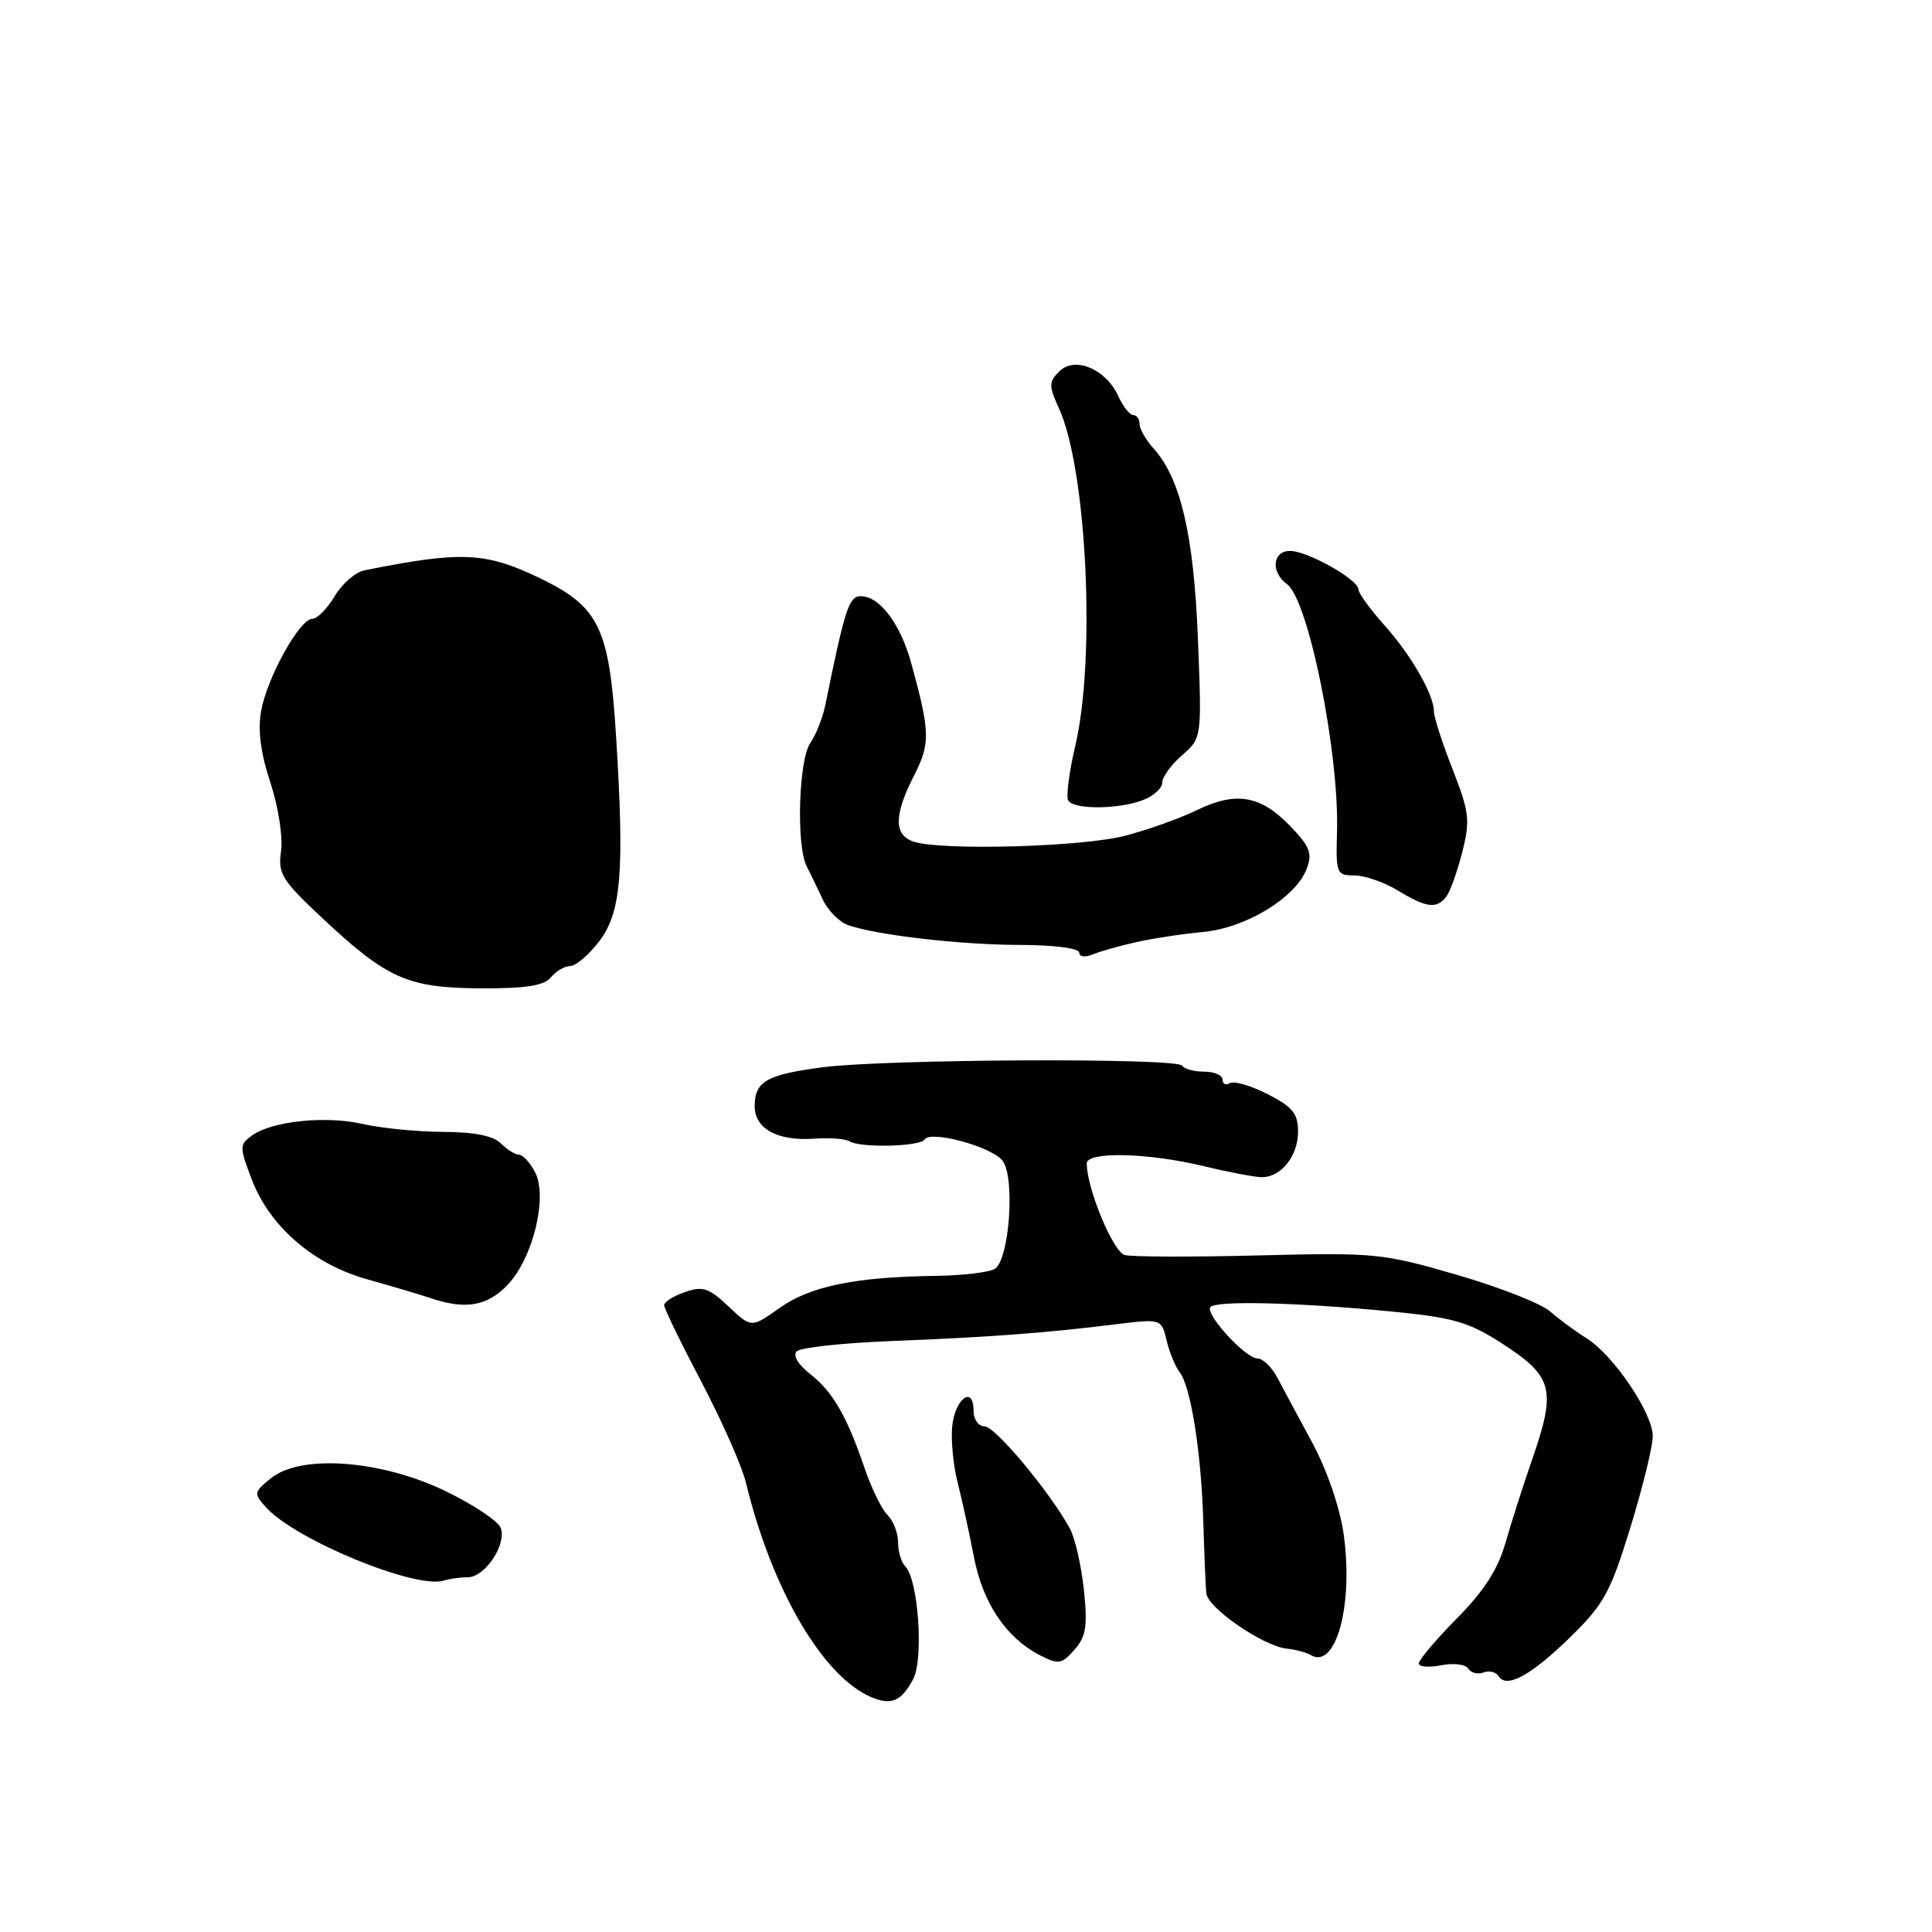 <?xml version="1.0" encoding="UTF-8" standalone="no"?>
<!DOCTYPE svg PUBLIC "-//W3C//DTD SVG 1.1//EN" "http://www.w3.org/Graphics/SVG/1.1/DTD/svg11.dtd" >
<svg xmlns="http://www.w3.org/2000/svg" xmlns:xlink="http://www.w3.org/1999/xlink" version="1.1" viewBox="0 0 256 256">
 <g >
 <path fill="currentColor"
d=" M 121.00 222.49 C 122.41 219.86 121.68 209.28 119.96 207.56 C 119.43 207.03 119.00 205.60 119.00 204.37 C 119.00 203.15 118.37 201.51 117.60 200.74 C 116.82 199.97 115.47 197.20 114.58 194.59 C 112.22 187.65 110.37 184.44 107.35 182.06 C 105.73 180.79 105.02 179.59 105.58 179.05 C 106.09 178.56 111.67 177.95 118.00 177.70 C 130.86 177.20 138.55 176.63 147.70 175.49 C 153.89 174.73 153.89 174.73 154.58 177.61 C 154.96 179.20 155.73 181.08 156.29 181.79 C 157.78 183.67 159.16 192.34 159.44 201.50 C 159.57 205.90 159.75 210.23 159.84 211.12 C 160.03 213.06 167.36 218.11 170.48 218.45 C 171.70 218.58 173.12 218.96 173.64 219.28 C 176.99 221.35 179.37 212.70 178.04 203.28 C 177.53 199.71 175.84 194.79 173.85 191.10 C 172.01 187.69 169.91 183.80 169.20 182.45 C 168.48 181.10 167.31 180.00 166.61 180.00 C 165.06 180.00 159.74 174.22 160.37 173.22 C 160.93 172.31 171.62 172.56 184.17 173.76 C 192.46 174.56 194.55 175.15 198.83 177.89 C 205.85 182.40 206.28 184.02 202.95 193.59 C 201.82 196.84 200.26 201.72 199.49 204.42 C 198.49 207.93 196.64 210.82 193.04 214.45 C 190.27 217.26 188.00 219.94 188.00 220.41 C 188.00 220.87 189.33 220.98 190.96 220.66 C 192.59 220.33 194.21 220.53 194.56 221.10 C 194.91 221.67 195.82 221.90 196.57 221.61 C 197.32 221.32 198.21 221.54 198.55 222.08 C 199.60 223.79 202.80 222.06 208.03 216.97 C 212.50 212.61 213.38 211.03 216.03 202.42 C 217.66 197.10 219.00 191.65 219.00 190.31 C 219.00 187.24 213.77 179.52 210.19 177.30 C 208.71 176.38 206.54 174.78 205.37 173.75 C 204.19 172.72 198.63 170.54 193.01 168.91 C 183.18 166.06 182.16 165.96 166.77 166.35 C 157.97 166.57 149.99 166.55 149.04 166.30 C 147.50 165.90 144.00 157.47 144.00 154.16 C 144.00 152.55 152.11 152.74 159.50 154.52 C 162.80 155.32 166.26 155.98 167.18 155.98 C 169.74 156.01 172.00 153.18 172.00 149.95 C 172.00 147.56 171.28 146.67 167.97 144.98 C 165.75 143.85 163.50 143.19 162.97 143.52 C 162.43 143.85 162.00 143.64 162.00 143.06 C 162.00 142.48 160.90 142.00 159.56 142.00 C 158.22 142.00 156.90 141.64 156.63 141.20 C 155.98 140.15 117.33 140.33 109.00 141.42 C 101.58 142.39 100.00 143.29 100.00 146.59 C 100.00 149.56 103.04 151.22 107.85 150.88 C 109.89 150.73 112.02 150.89 112.59 151.24 C 114.03 152.13 121.93 151.93 122.51 150.99 C 123.29 149.73 131.38 151.93 132.84 153.79 C 134.53 155.96 133.76 166.90 131.83 168.12 C 131.10 168.59 127.58 169.01 124.00 169.06 C 113.32 169.20 107.36 170.43 103.32 173.30 C 99.56 175.97 99.56 175.97 96.53 173.11 C 93.93 170.65 93.11 170.38 90.75 171.21 C 89.24 171.73 88.00 172.51 88.00 172.94 C 88.00 173.36 90.22 177.94 92.94 183.11 C 95.66 188.27 98.32 194.30 98.85 196.50 C 102.29 210.66 109.06 222.22 115.50 224.90 C 118.12 226.00 119.44 225.42 121.00 222.49 Z  M 143.62 210.65 C 143.28 207.43 142.44 203.77 141.75 202.51 C 139.06 197.62 131.86 189.00 130.47 189.00 C 129.65 189.00 129.00 188.08 129.00 186.92 C 129.00 183.50 126.53 185.33 126.17 189.01 C 125.99 190.86 126.32 194.20 126.89 196.44 C 127.46 198.67 128.43 203.09 129.04 206.26 C 130.22 212.42 133.31 217.02 137.82 219.34 C 140.25 220.58 140.68 220.52 142.36 218.61 C 143.91 216.86 144.13 215.50 143.62 210.65 Z  M 61.97 209.00 C 64.26 209.00 67.18 204.63 66.34 202.44 C 65.99 201.53 62.65 199.32 58.93 197.53 C 50.39 193.44 39.85 192.68 35.91 195.87 C 33.61 197.73 33.59 197.89 35.28 199.76 C 39.18 204.06 55.16 210.63 58.83 209.43 C 59.56 209.20 60.98 209.00 61.97 209.00 Z  M 67.26 170.25 C 70.64 166.71 72.62 158.53 70.88 155.28 C 70.21 154.03 69.26 153.00 68.76 153.00 C 68.26 153.00 67.18 152.32 66.36 151.50 C 65.35 150.50 62.81 149.99 58.68 149.98 C 55.28 149.96 50.52 149.49 48.10 148.94 C 43.18 147.80 35.99 148.55 33.36 150.48 C 31.72 151.68 31.72 151.98 33.37 156.31 C 35.76 162.55 41.54 167.54 48.71 169.53 C 51.89 170.42 55.62 171.53 57.00 171.99 C 61.66 173.58 64.54 173.09 67.26 170.25 Z  M 73.00 129.50 C 73.68 128.68 74.84 128.00 75.57 128.00 C 76.30 128.00 78.03 126.52 79.41 124.71 C 82.32 120.89 82.76 115.51 81.63 97.51 C 80.73 83.18 79.40 80.42 71.60 76.64 C 64.36 73.14 61.16 72.99 48.30 75.57 C 47.09 75.81 45.31 77.36 44.34 79.01 C 43.36 80.65 42.03 82.00 41.38 82.00 C 39.71 82.00 35.40 89.76 34.60 94.21 C 34.14 96.73 34.53 99.77 35.83 103.71 C 36.89 106.95 37.51 110.95 37.24 112.79 C 36.81 115.76 37.33 116.61 42.63 121.58 C 51.26 129.68 54.00 130.90 63.63 130.96 C 69.67 130.99 72.07 130.62 73.00 129.50 Z  M 150.50 124.85 C 152.70 124.35 156.72 123.74 159.43 123.49 C 165.10 122.96 171.69 118.94 173.14 115.13 C 173.93 113.06 173.58 112.16 170.89 109.39 C 166.99 105.36 163.72 104.83 158.50 107.39 C 156.30 108.46 152.03 109.98 149.00 110.76 C 143.34 112.22 124.88 112.73 121.11 111.54 C 118.42 110.68 118.42 108.05 121.10 102.80 C 123.30 98.49 123.26 97.03 120.73 87.82 C 119.30 82.64 116.55 79.00 114.06 79.00 C 112.49 79.00 111.97 80.61 109.34 93.50 C 109.00 95.15 108.11 97.39 107.36 98.47 C 105.83 100.69 105.49 112.03 106.88 114.76 C 107.37 115.72 108.32 117.70 109.01 119.17 C 109.69 120.63 111.20 122.17 112.37 122.58 C 116.16 123.91 127.30 125.20 135.25 125.21 C 139.70 125.22 143.00 125.65 143.00 126.22 C 143.00 126.78 143.77 126.89 144.75 126.48 C 145.71 126.08 148.30 125.34 150.50 124.85 Z  M 191.68 118.75 C 192.18 118.06 193.12 115.41 193.77 112.86 C 194.82 108.68 194.69 107.58 192.47 101.92 C 191.11 98.45 190.00 95.01 190.00 94.26 C 190.00 92.04 186.96 86.76 183.36 82.75 C 181.51 80.68 180.00 78.59 180.00 78.10 C 180.00 76.80 173.24 73.00 170.94 73.00 C 168.61 73.00 168.35 75.80 170.53 77.40 C 173.38 79.48 177.47 99.77 177.16 110.25 C 177.00 115.75 177.10 116.00 179.47 116.00 C 180.84 116.00 183.43 116.90 185.23 118.00 C 189.03 120.32 190.40 120.48 191.68 118.75 Z  M 151.43 106.02 C 152.85 105.49 154.00 104.44 154.00 103.71 C 154.00 102.97 155.18 101.33 156.63 100.08 C 159.25 97.79 159.25 97.79 158.73 84.65 C 158.19 70.91 156.44 63.39 152.86 59.44 C 151.84 58.30 151.00 56.84 151.00 56.19 C 151.00 55.53 150.62 55.00 150.16 55.00 C 149.70 55.00 148.81 53.87 148.18 52.49 C 146.54 48.89 142.41 47.16 140.36 49.21 C 138.95 50.62 138.95 51.10 140.33 54.14 C 144.00 62.17 145.21 87.26 142.48 98.83 C 141.66 102.32 141.24 105.58 141.55 106.08 C 142.30 107.29 148.20 107.26 151.43 106.02 Z "/>
</g>
</svg>